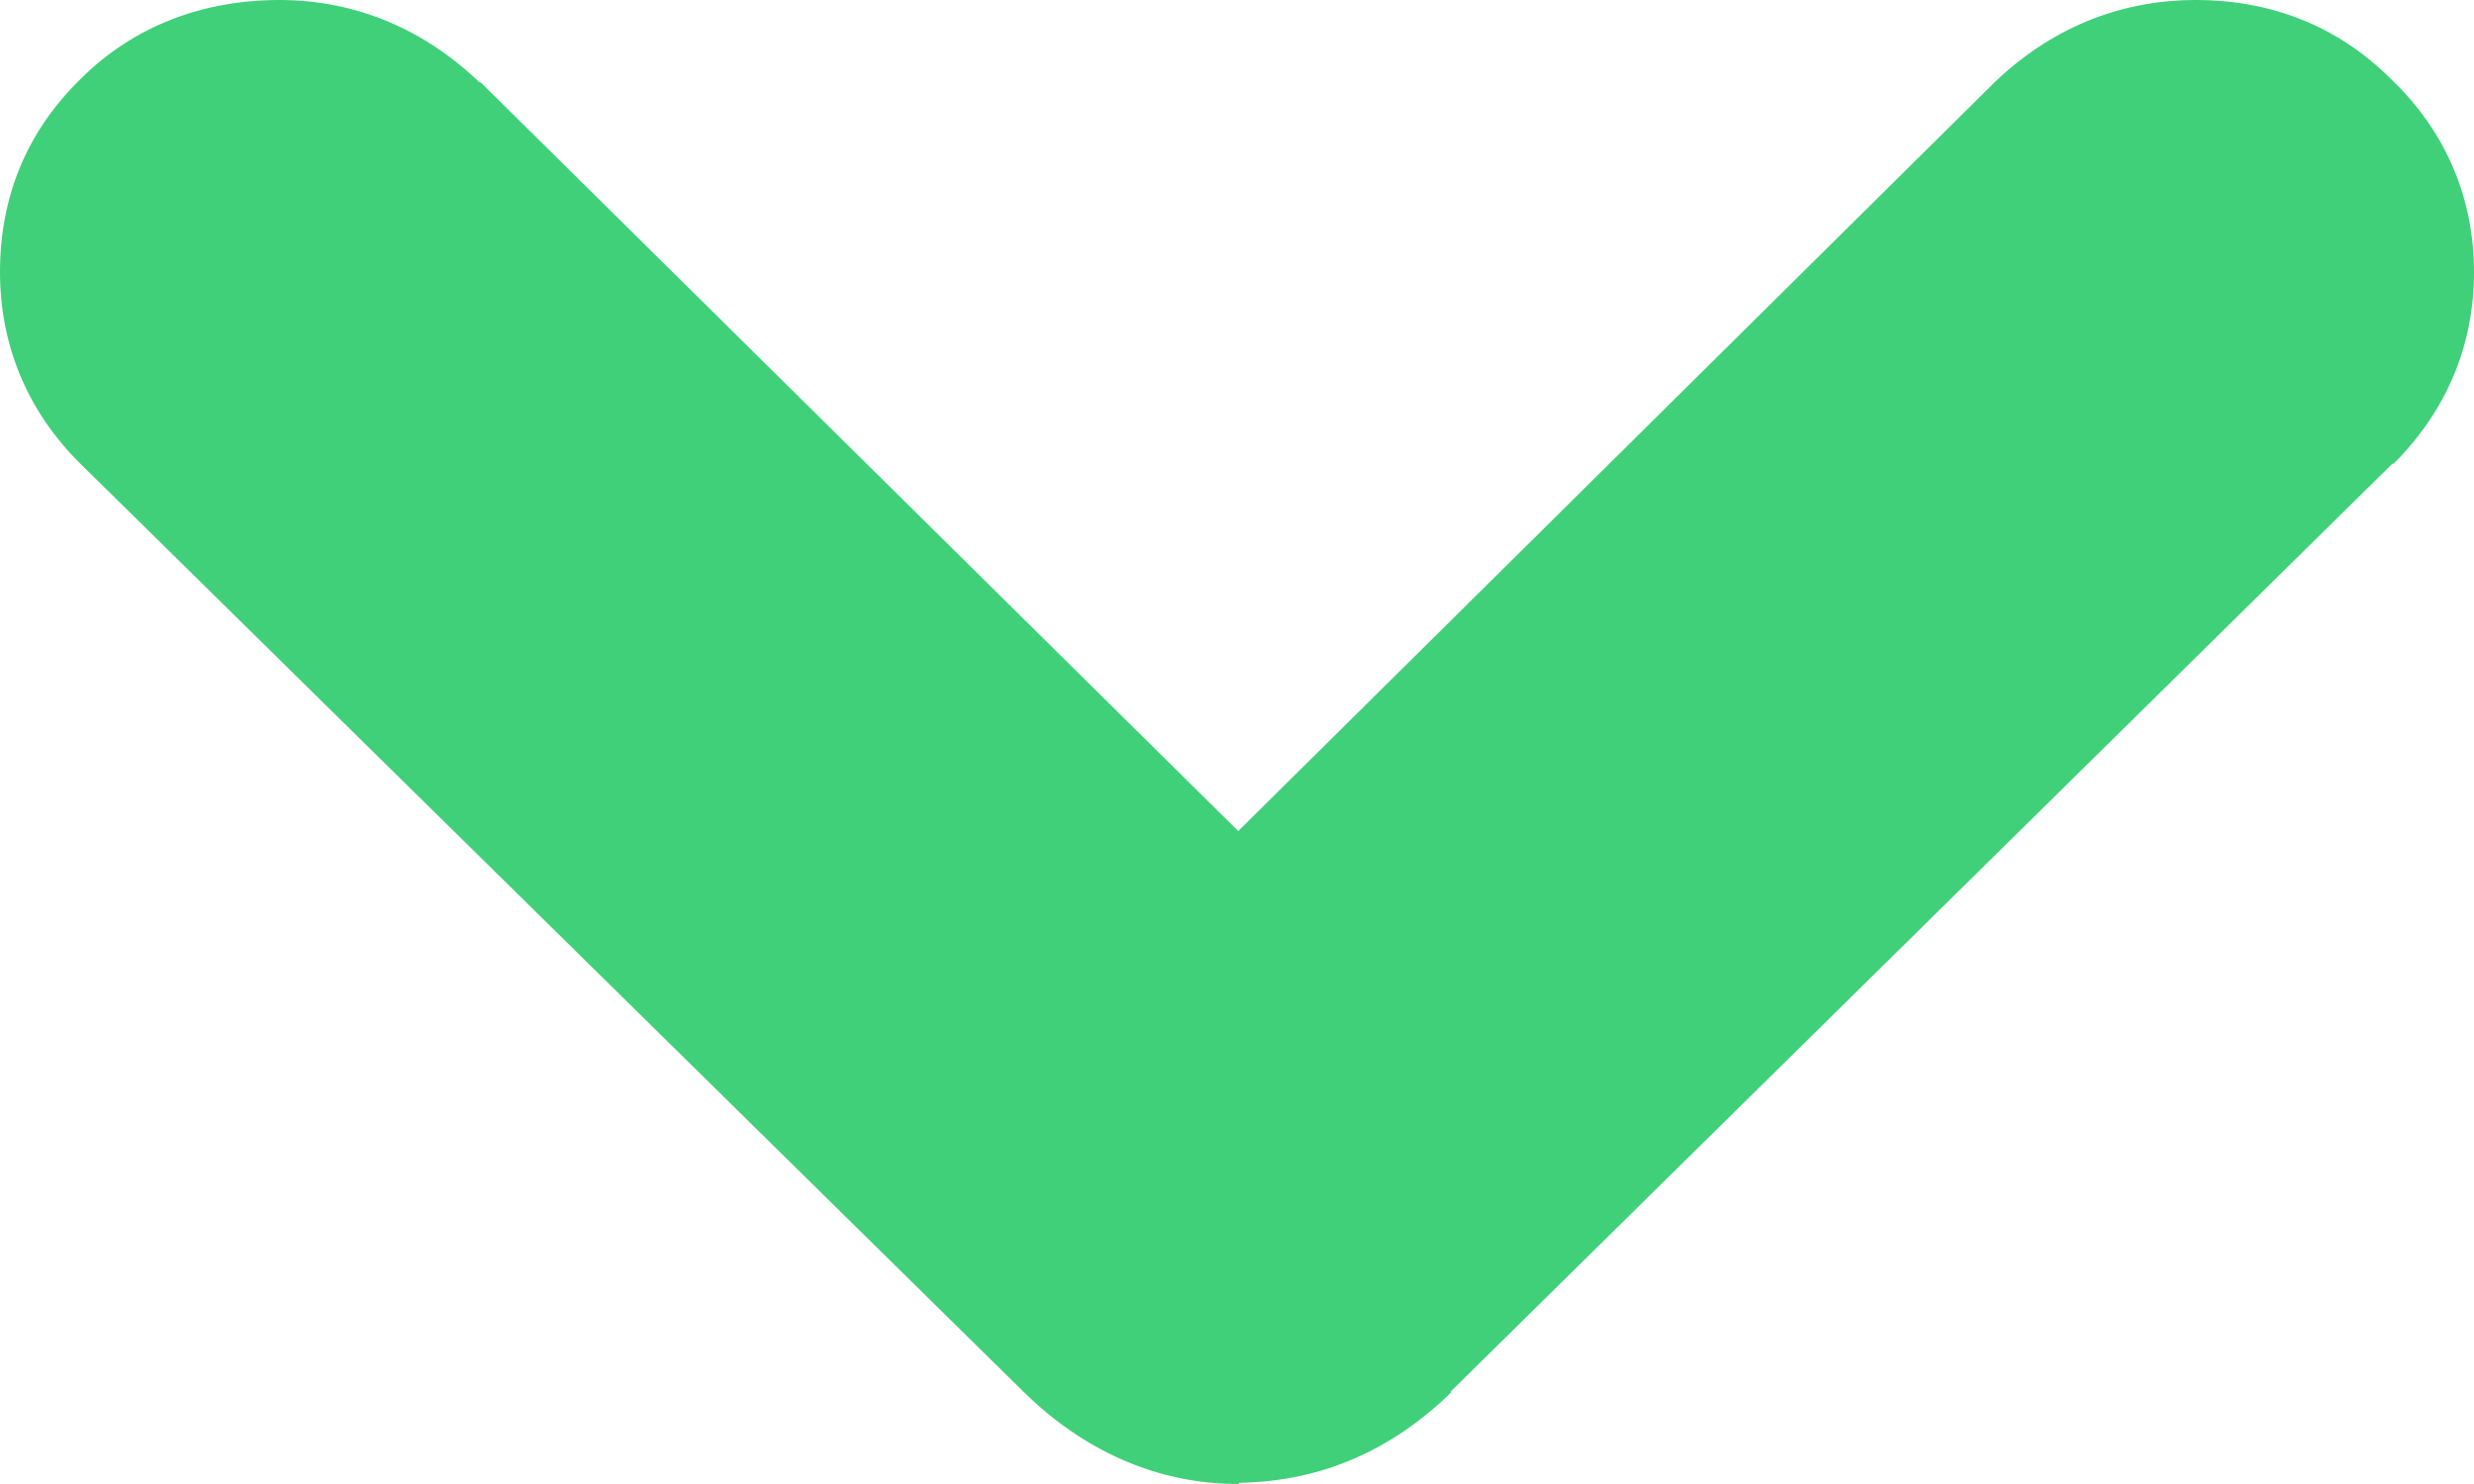 <svg width="20" height="12" viewBox="0 0 20 12" fill="none" xmlns="http://www.w3.org/2000/svg" xmlns:xlink="http://www.w3.org/1999/xlink">
	<desc>
			Created with Pixso.
	</desc>
	<defs/>
	<path id="arrow-right-icon-l-g" d="M0.65 0.64C1.08 0.21 1.64 0 2.26 0C2.88 0 3.43 0.24 3.87 0.66L3.89 0.67L10.01 6.72L16.13 0.66C16.57 0.24 17.12 0 17.75 0C18.36 0 18.9 0.21 19.33 0.64C19.77 1.06 20 1.6 20 2.2C20 2.79 19.78 3.32 19.35 3.75L19.34 3.75L11.73 11.25L11.73 11.26C11.26 11.72 10.69 11.98 10.02 11.99L10.01 12C9.34 12 8.75 11.72 8.28 11.26L8.28 11.26L0.64 3.74C0.22 3.32 0 2.79 0 2.2C0 1.6 0.21 1.07 0.65 0.64Z" fill="#41D07A" fill-opacity="1" fill-rule="evenodd"/>
</svg>
